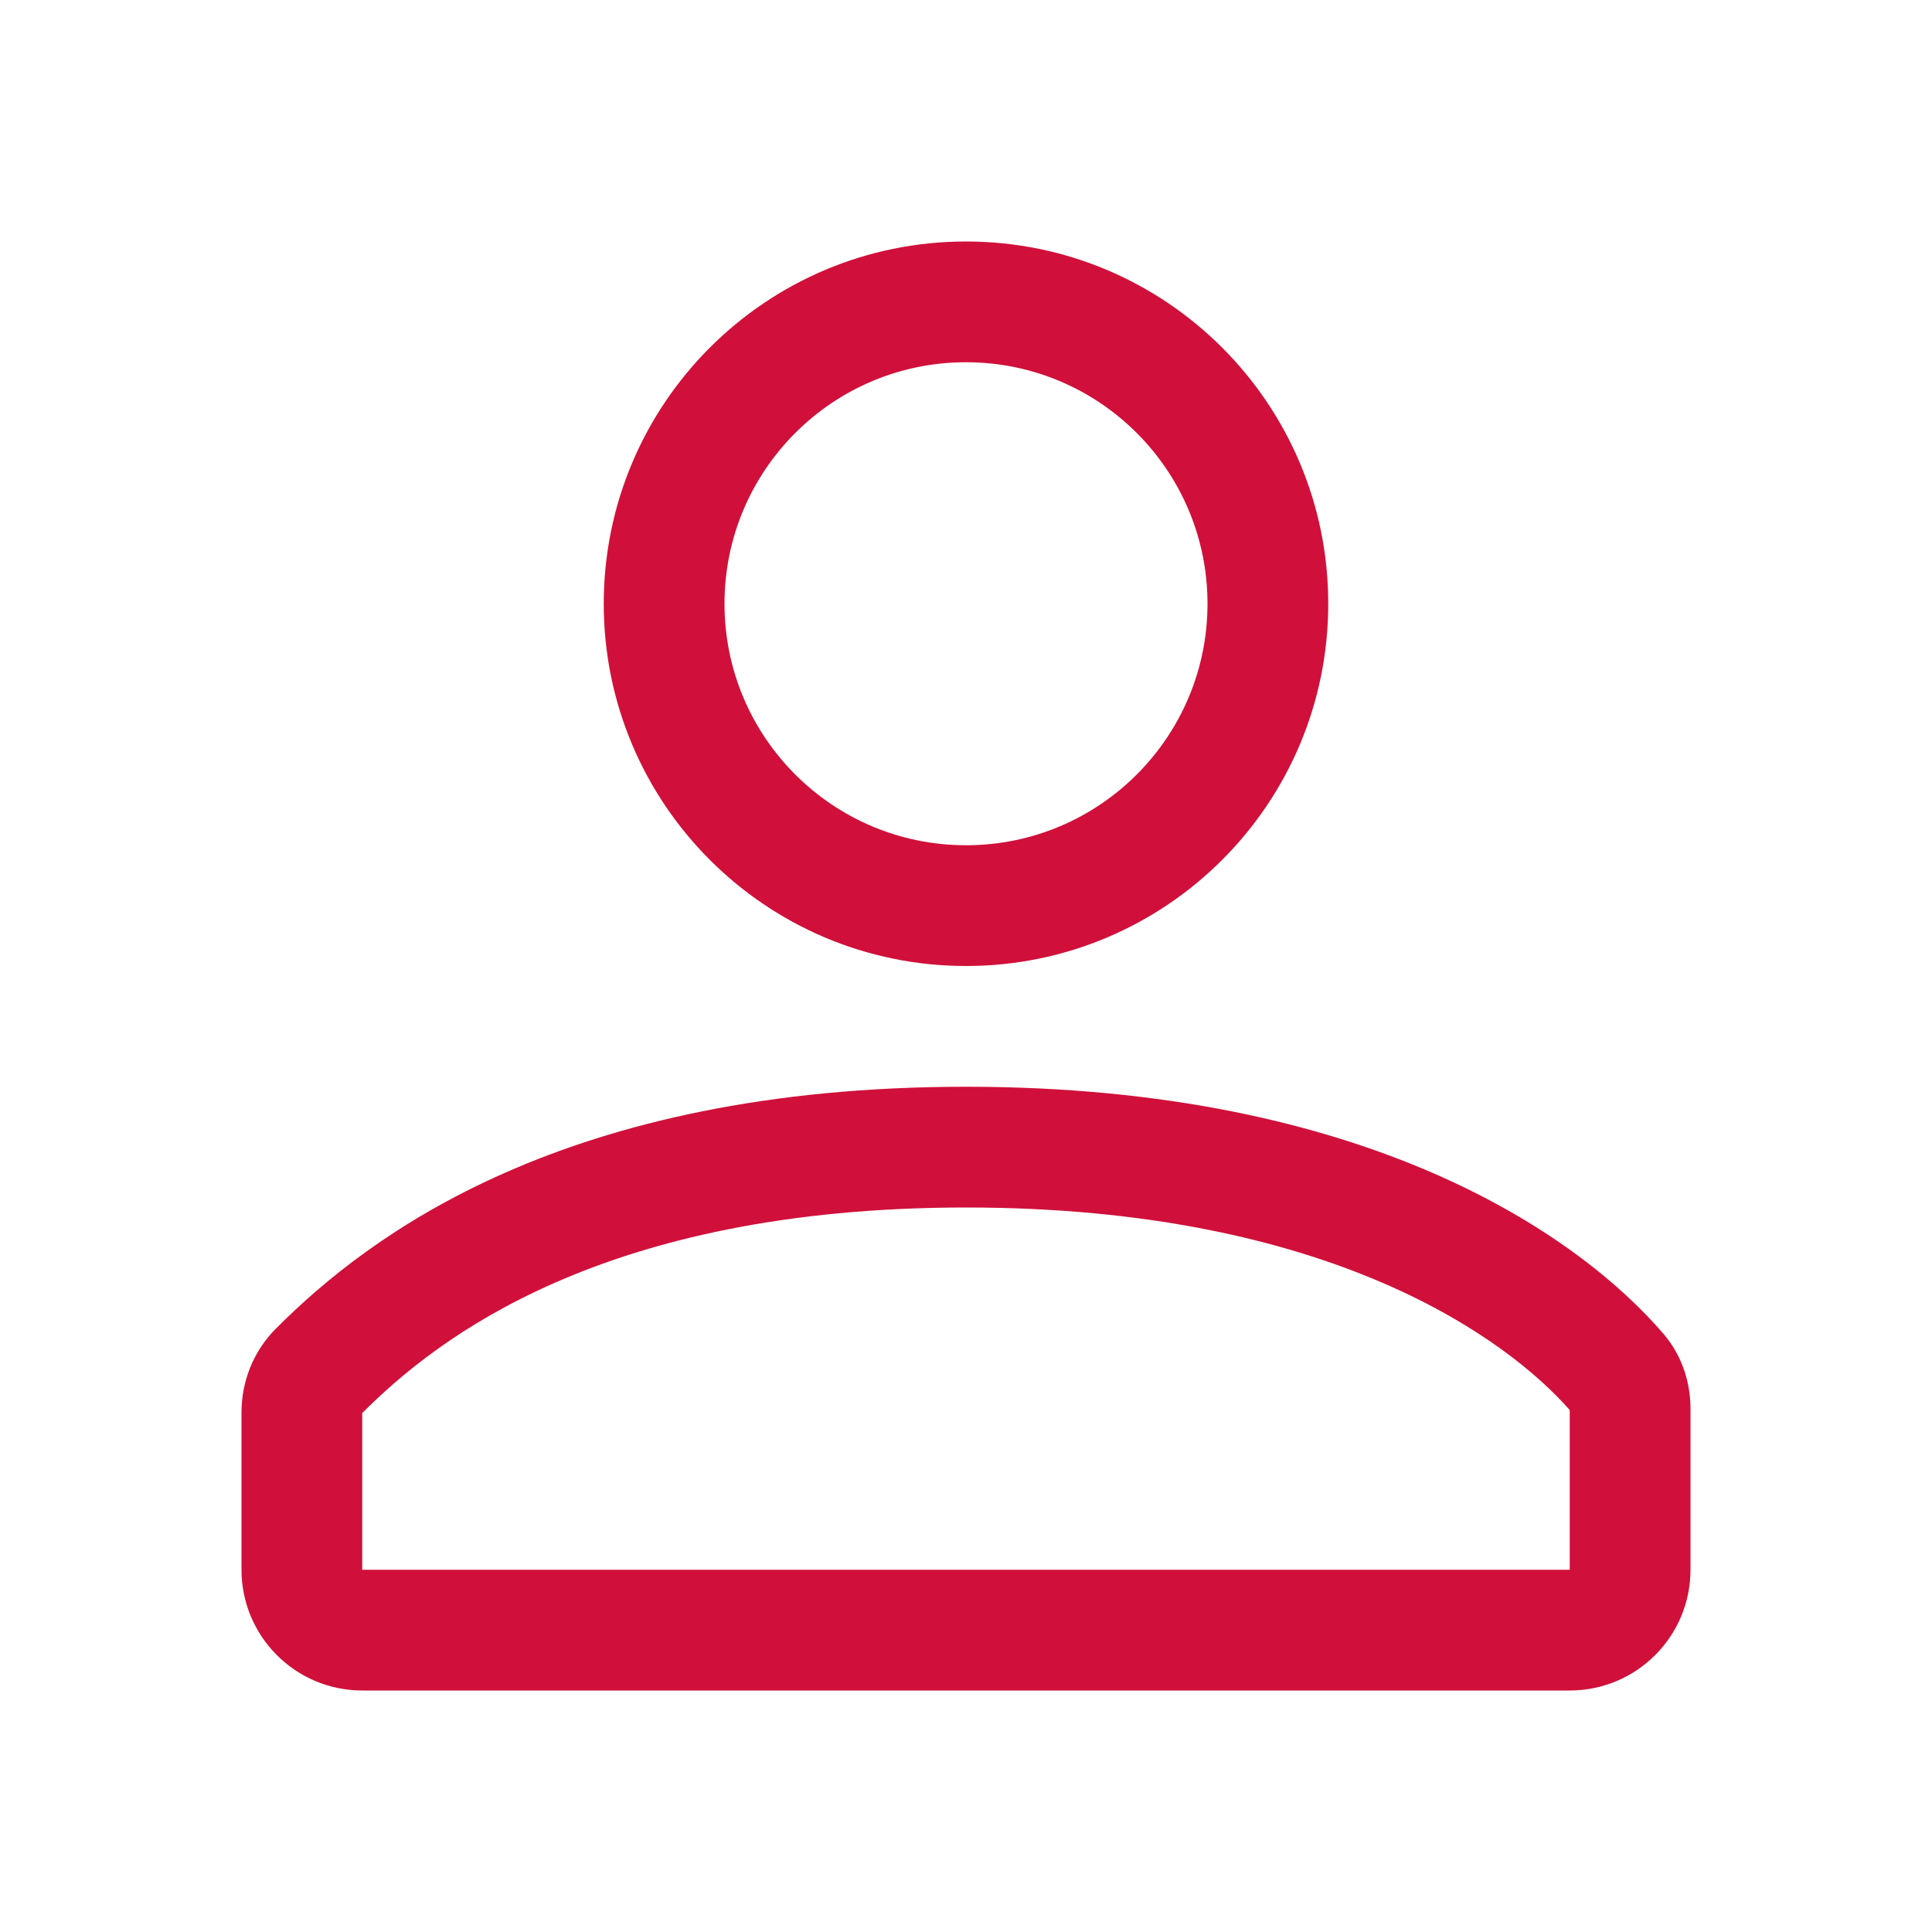 <svg viewBox="0 0 64 64" fill="none" xmlns="http://www.w3.org/2000/svg">
<path fill-rule="evenodd" clip-rule="evenodd" d="M32 12C27.582 12 24 15.582 24 20C24 24.418 27.582 28 32 28C36.418 28 40 24.418 40 20C40 15.582 36.418 12 32 12ZM20 20C20 13.373 25.373 8 32 8C38.627 8 44 13.373 44 20C44 26.627 38.627 32 32 32C25.373 32 20 26.627 20 20Z" fill="#D0103A"/>
<path fill-rule="evenodd" clip-rule="evenodd" d="M9.131 44.021C12.238 40.9 18.719 36 32 36C45.289 36 52.287 40.91 55.098 44.177C55.736 44.918 56 45.825 56 46.667V52C56 54.209 54.209 56 52 56H12C9.791 56 8 54.209 8 52V46.791C8 45.789 8.375 44.78 9.131 44.021ZM12 46.808V52H52V46.71C49.961 44.392 44.11 40 32 40C19.956 40 14.46 44.348 12 46.808Z" fill="#D0103A"/>
</svg>
